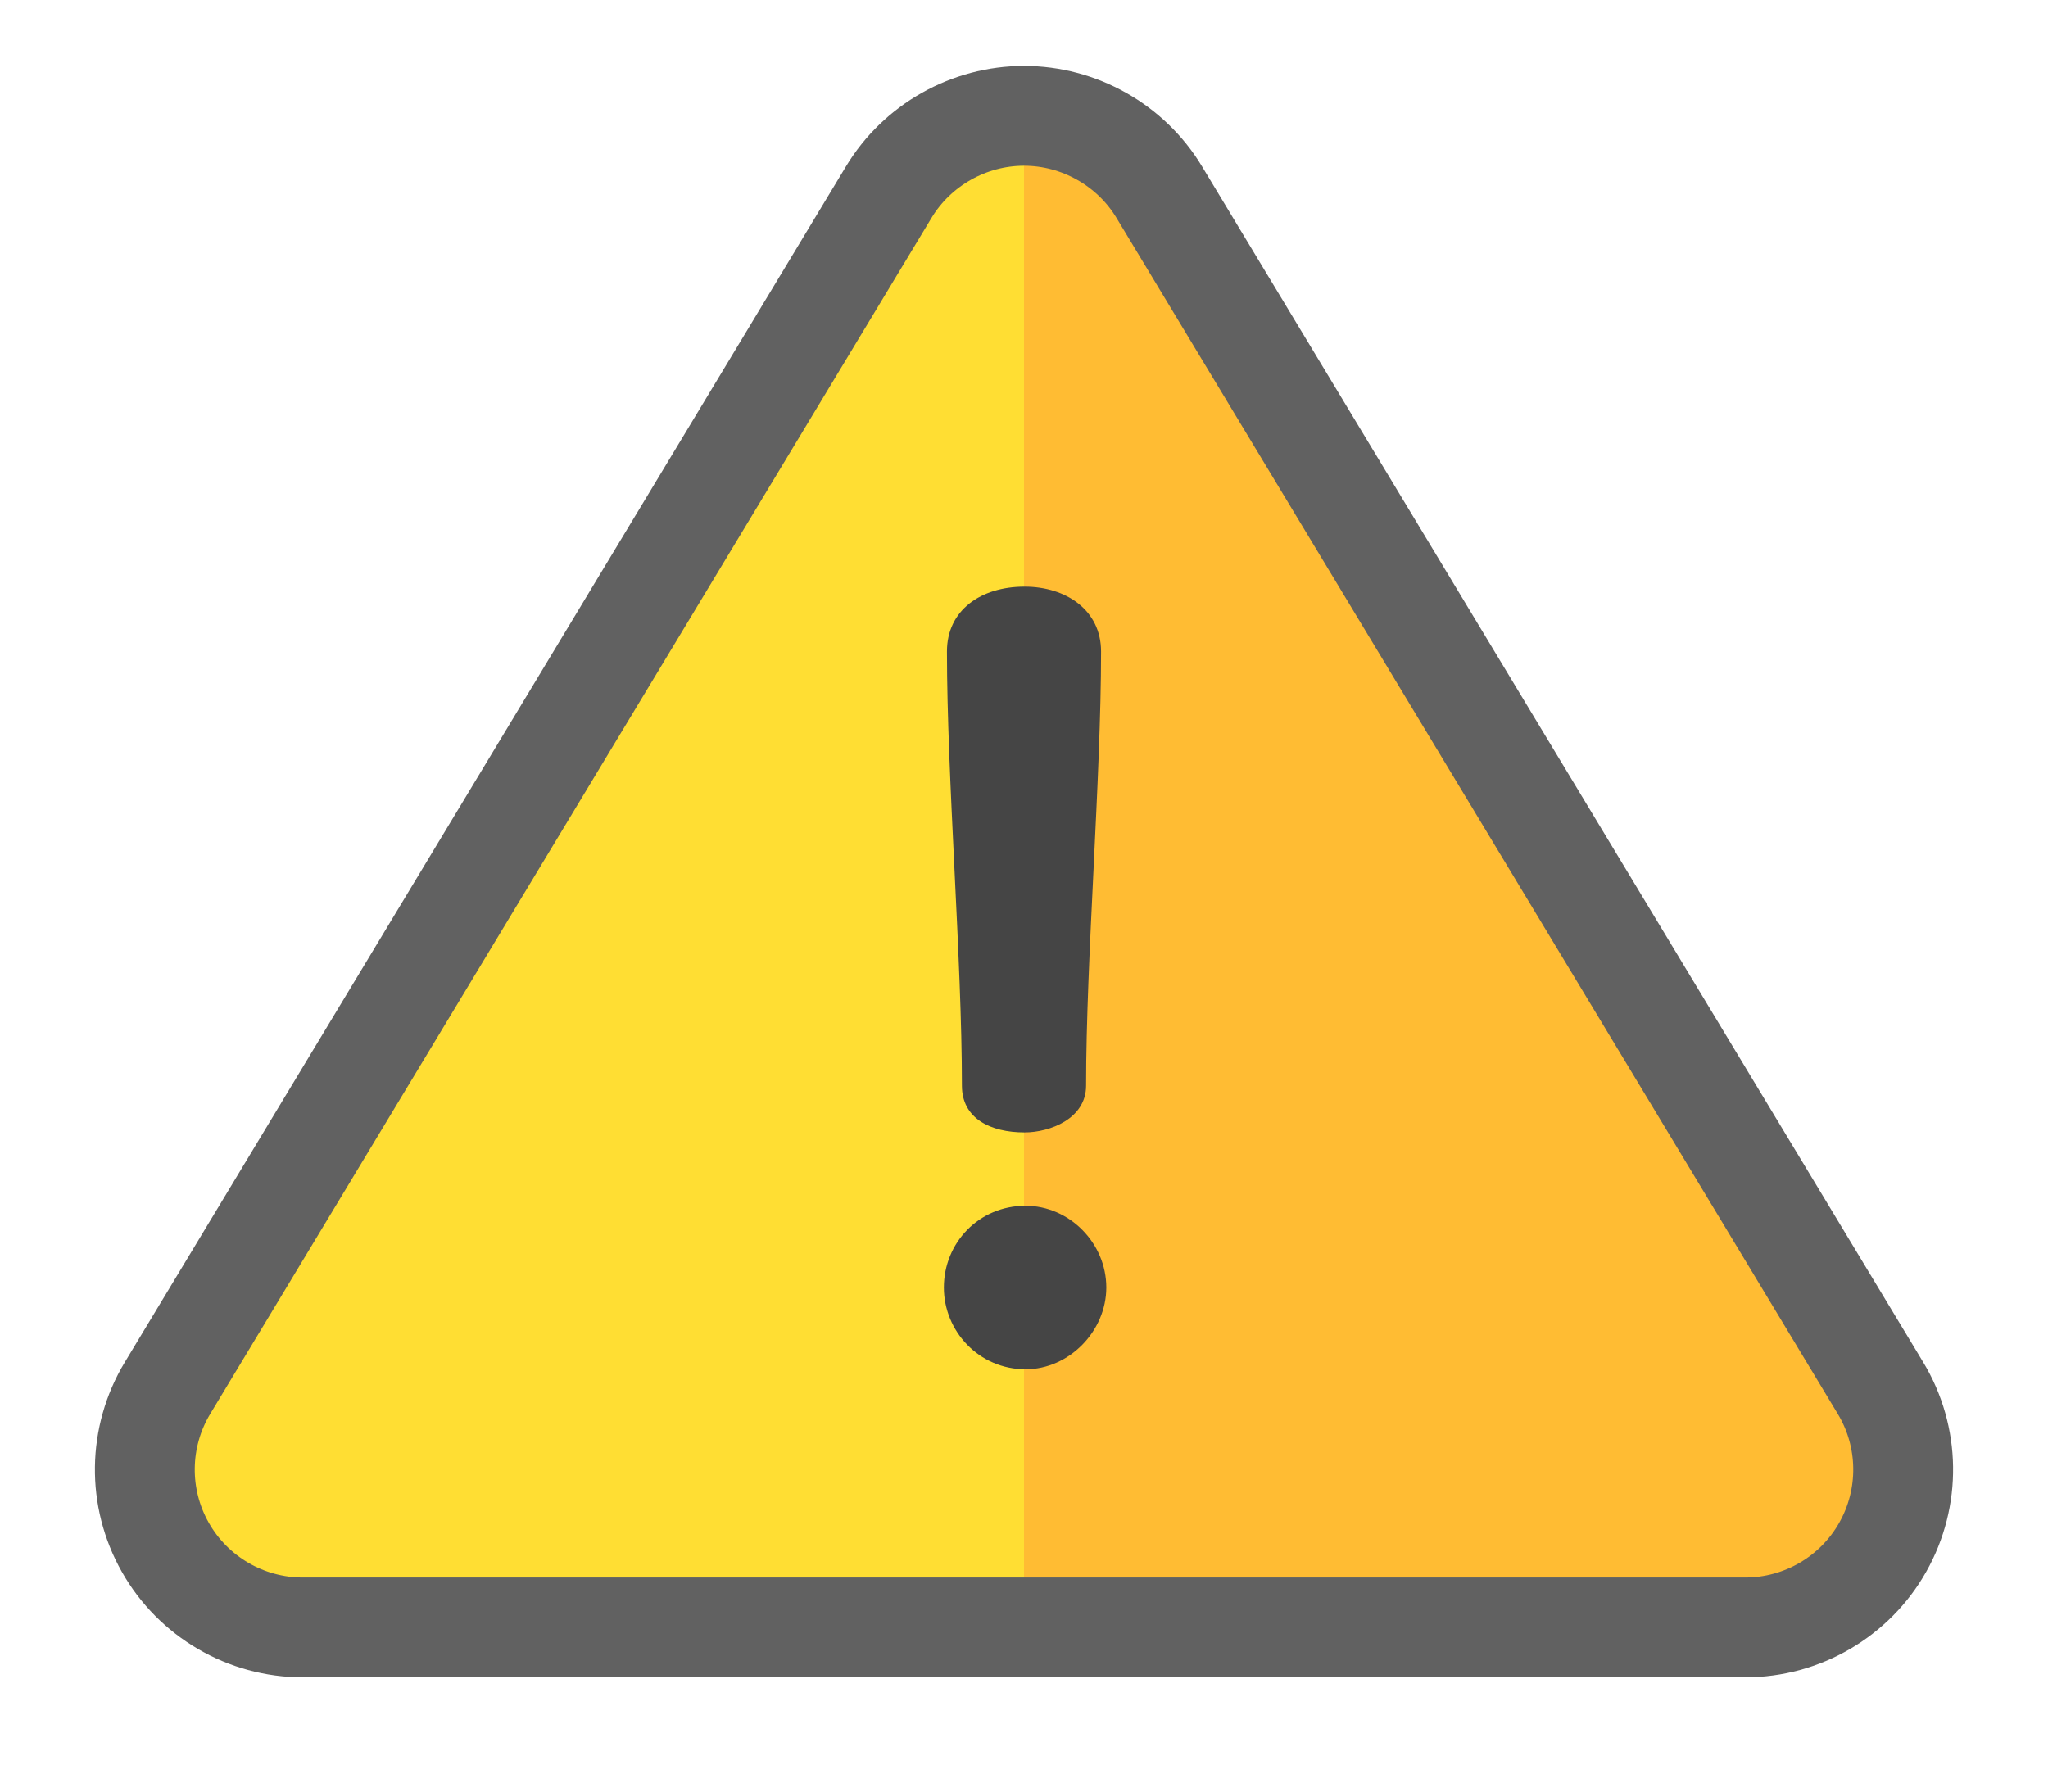 <svg viewBox="0 0 16 14" xmlns="http://www.w3.org/2000/svg" fill-rule="evenodd" clip-rule="evenodd" stroke-linejoin="round" stroke-miterlimit="2"><rect id="ArtBoard1" x="0" y="0" width="16" height="13.622" fill="none"/><path d="M14.691,10.846l-5.634,-9.344c-0.222,-0.369 -0.627,-0.597 -1.057,-0.597c-0.43,-0 -0.835,0.228 -1.057,0.597l-5.634,9.344c-0.23,0.381 -0.237,0.857 -0.018,1.244c0.218,0.387 0.63,0.627 1.074,0.627l11.27,0c0.444,0 0.856,-0.24 1.074,-0.627c0.219,-0.387 0.212,-0.864 -0.018,-1.244Z" fill="#ffde33" fill-rule="nonzero"/><clipPath id="_clip1"><path d="M14.691,10.846l-5.634,-9.344c-0.222,-0.369 -0.627,-0.597 -1.057,-0.597c-0.43,-0 -0.835,0.228 -1.057,0.597l-5.634,9.344c-0.23,0.381 -0.237,0.857 -0.018,1.244c0.218,0.387 0.63,0.627 1.074,0.627l11.27,0c0.444,0 0.856,-0.24 1.074,-0.627c0.219,-0.387 0.212,-0.864 -0.018,-1.244Z" clip-rule="nonzero"/></clipPath><g clip-path="url(#_clip1)"><rect x="8" y=".408" width="6.653" height="13.11" fill="#ffbc33"/></g><path d="M14.691,10.846l-5.634,-9.344c-0.222,-0.369 -0.627,-0.597 -1.057,-0.597c-0.43,-0 -0.835,0.228 -1.057,0.597l-5.634,9.344c-0.23,0.381 -0.237,0.857 -0.018,1.244c0.218,0.387 0.63,0.627 1.074,0.627l11.27,0c0.444,0 0.856,-0.24 1.074,-0.627c0.219,-0.387 0.212,-0.864 -0.018,-1.244Z" fill="none" stroke="#616161" stroke-width=".78"/><path d="M8.004,4.584c-0.34,0 -0.606,0.183 -0.606,0.507c0,0.987 0.117,2.406 0.117,3.393c-0,0.257 0.224,0.365 0.489,0.365c0.199,0 0.481,-0.108 0.481,-0.365c0,-0.987 0.117,-2.406 0.117,-3.393c-0,-0.324 -0.274,-0.507 -0.598,-0.507Z" fill="#454545" fill-rule="nonzero"/><path d="M8.012,9.422c-0.365,-0 -0.638,0.29 -0.638,0.639c-0,0.34 0.273,0.639 0.638,0.639c0.341,-0 0.631,-0.299 0.631,-0.639c0,-0.349 -0.29,-0.639 -0.631,-0.639Z" fill="#454545" fill-rule="nonzero"/></svg>